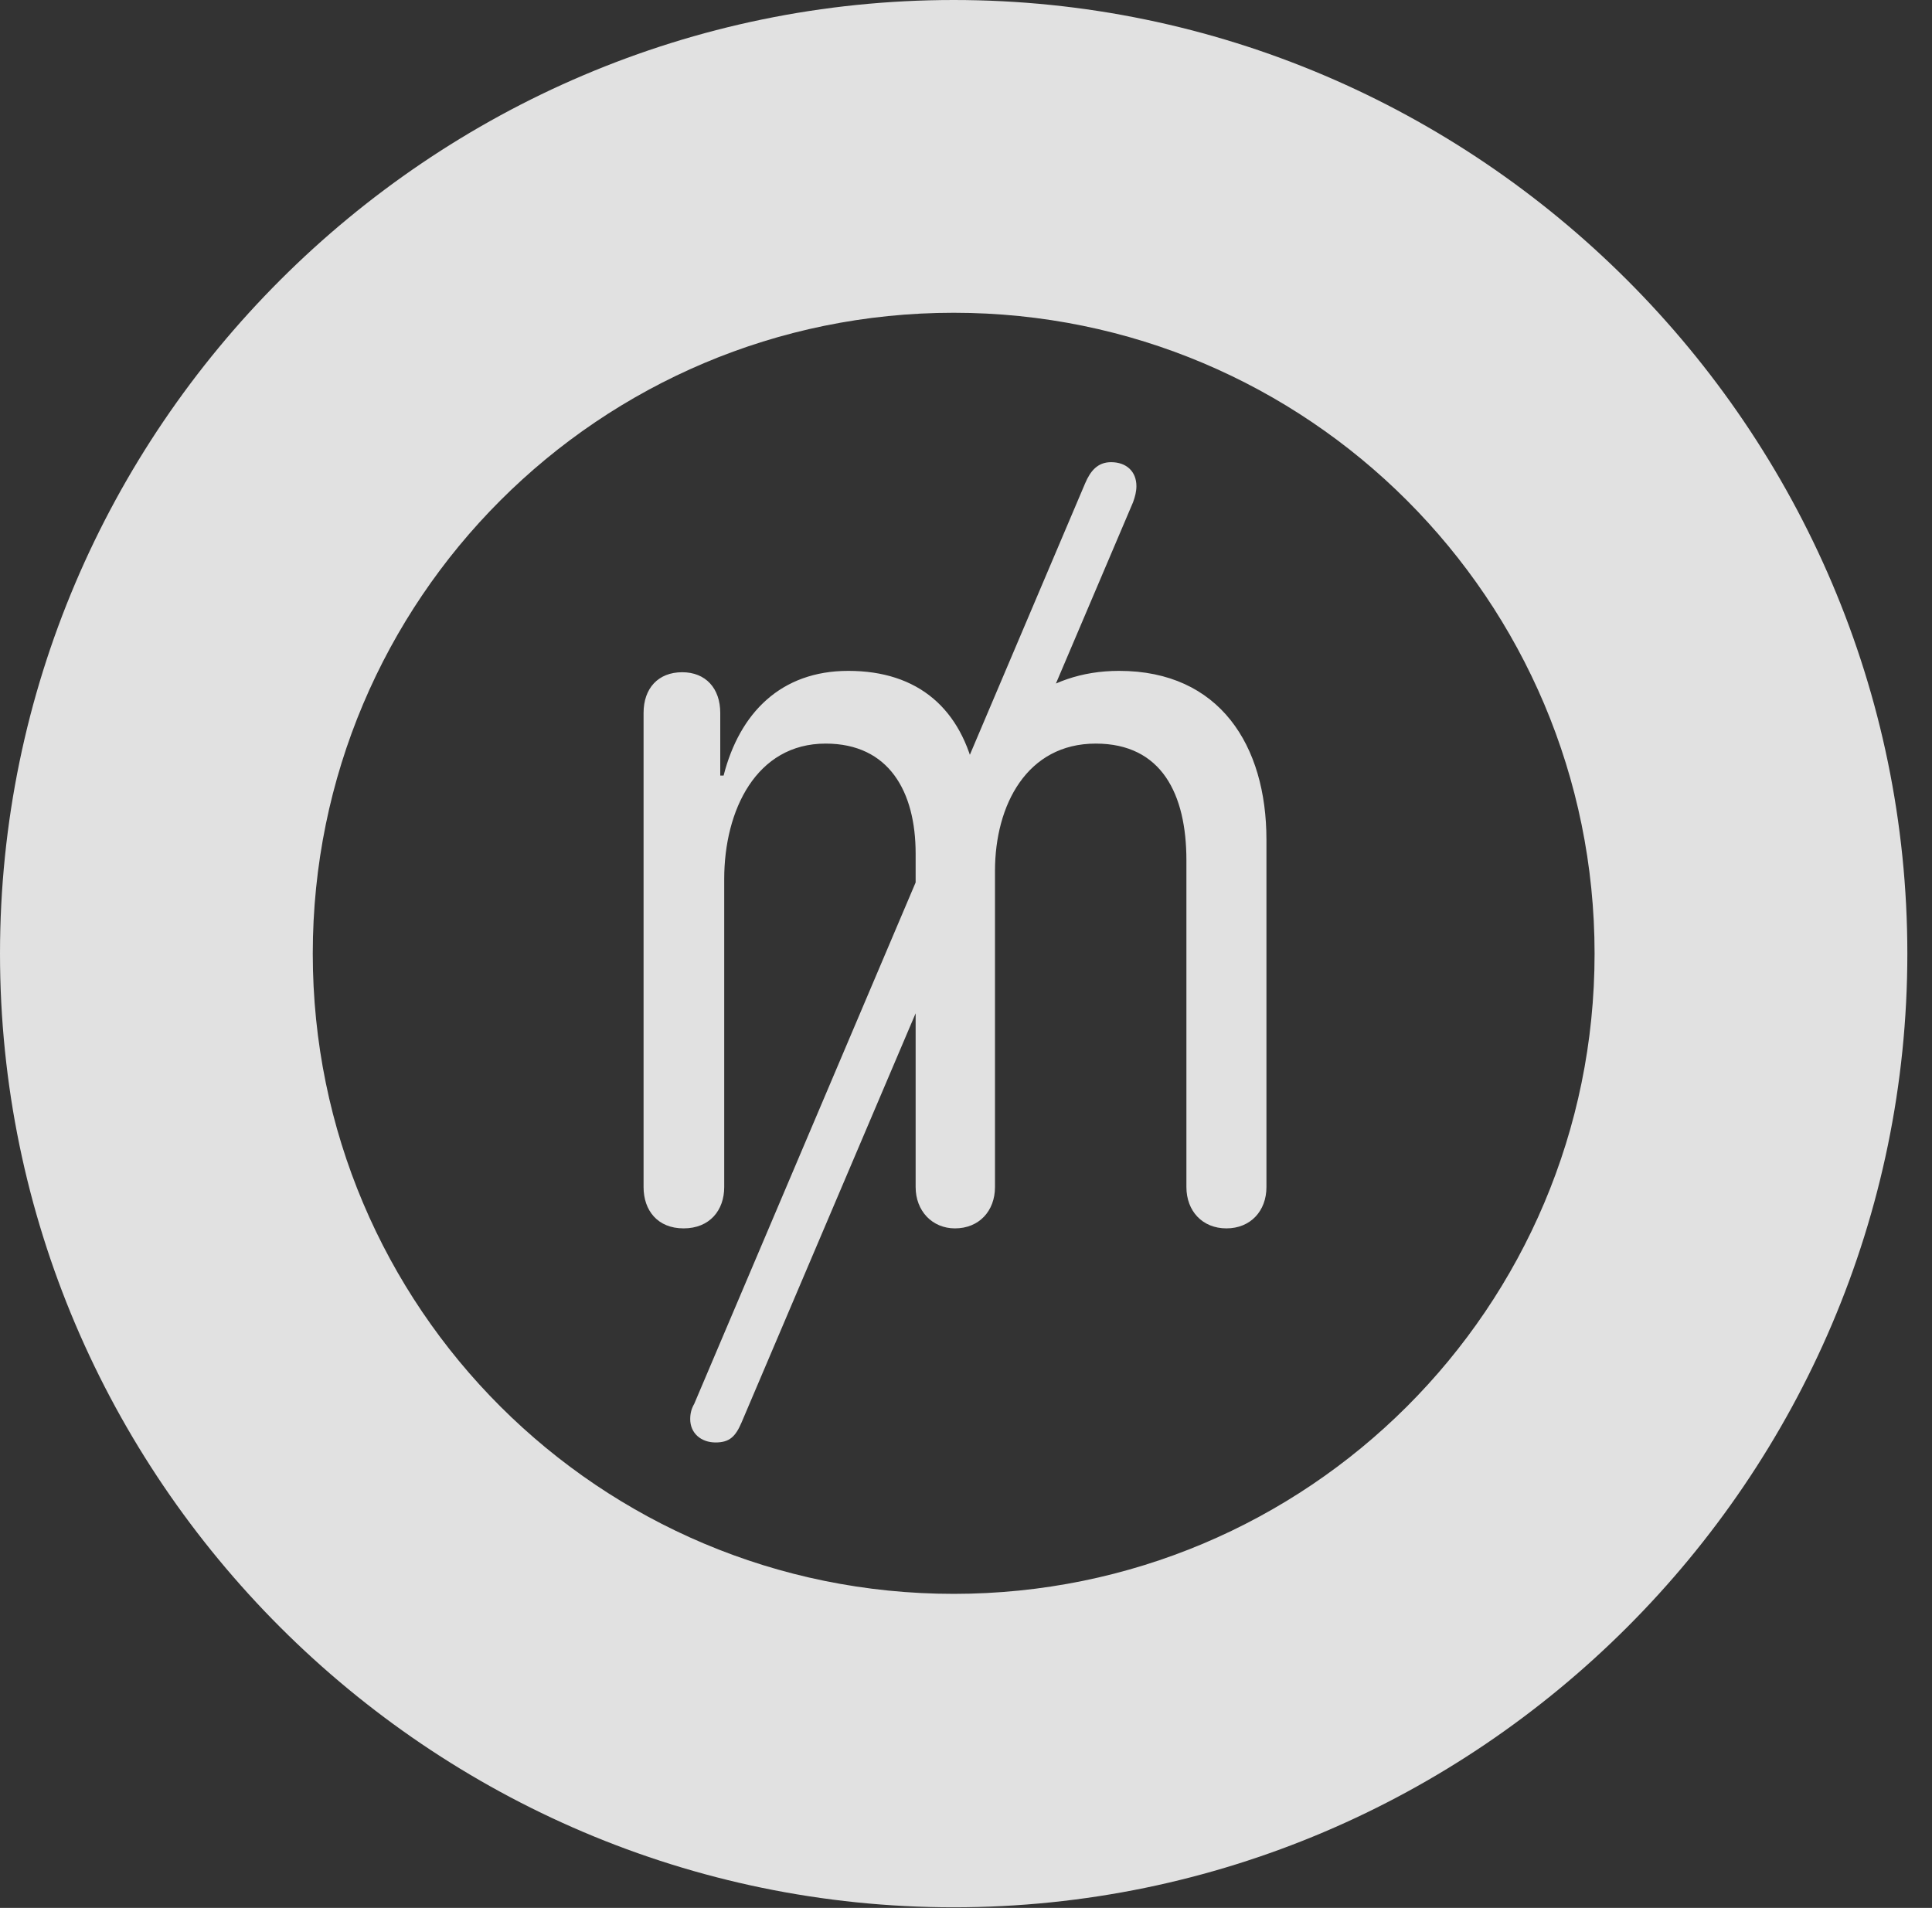 <?xml version="1.0" encoding="UTF-8"?>
<!--Generator: Apple Native CoreSVG 326-->
<!DOCTYPE svg
PUBLIC "-//W3C//DTD SVG 1.1//EN"
       "http://www.w3.org/Graphics/SVG/1.1/DTD/svg11.dtd">
<svg version="1.1" xmlns="http://www.w3.org/2000/svg" xmlns:xlink="http://www.w3.org/1999/xlink" viewBox="0 0 28.291 27.939">
 <rect x="0" y="0" width="28.291" height="27.939" fill="#333333" stroke="none"/>
 <g>
  <rect height="27.939" opacity="0" width="28.291" x="0" y="0"/>
  <path d="M13.965 27.93C21.641 27.93 27.93 21.65 27.93 13.965C27.93 6.279 21.641 0 13.965 0C6.289 0 0 6.279 0 13.965C0 21.65 6.289 27.93 13.965 27.93ZM13.965 23.34C8.779 23.34 4.58 19.15 4.58 13.965C4.58 8.779 8.779 4.58 13.965 4.58C19.15 4.58 23.35 8.779 23.35 13.965C23.35 19.15 19.15 23.34 13.965 23.34Z" fill="white" fill-opacity="0.85"/>
  <path d="M10.01 17.988C10.391 17.988 10.605 17.725 10.605 17.383L10.605 12.871C10.605 11.865 11.074 10.889 12.09 10.889C13.018 10.889 13.408 11.592 13.408 12.5L13.408 17.383C13.408 17.734 13.652 17.988 13.984 17.988C14.336 17.988 14.57 17.734 14.57 17.383L14.57 12.754C14.57 11.787 15.039 10.889 16.045 10.889C17.012 10.889 17.373 11.631 17.373 12.598L17.373 17.383C17.373 17.734 17.607 17.988 17.959 17.988C18.311 17.988 18.545 17.734 18.545 17.383L18.545 12.295C18.545 10.918 17.861 9.824 16.387 9.824C15.283 9.824 14.541 10.508 14.346 11.367L14.287 11.367C14.082 10.381 13.447 9.824 12.422 9.824C11.435 9.824 10.83 10.44 10.596 11.357L10.547 11.357L10.547 10.44C10.547 10.078 10.332 9.844 9.99 9.844C9.639 9.844 9.424 10.078 9.424 10.44L9.424 17.383C9.424 17.725 9.629 17.988 10.01 17.988ZM10.479 21.123C10.684 21.123 10.771 21.035 10.859 20.83L16.592 7.354C16.621 7.275 16.641 7.197 16.641 7.119C16.641 6.904 16.494 6.768 16.27 6.768C16.074 6.768 15.967 6.895 15.889 7.08L10.166 20.557C10.127 20.625 10.107 20.693 10.107 20.781C10.107 20.986 10.264 21.123 10.479 21.123Z" fill="white" fill-opacity="0.85"/>
 </g>
</svg>
